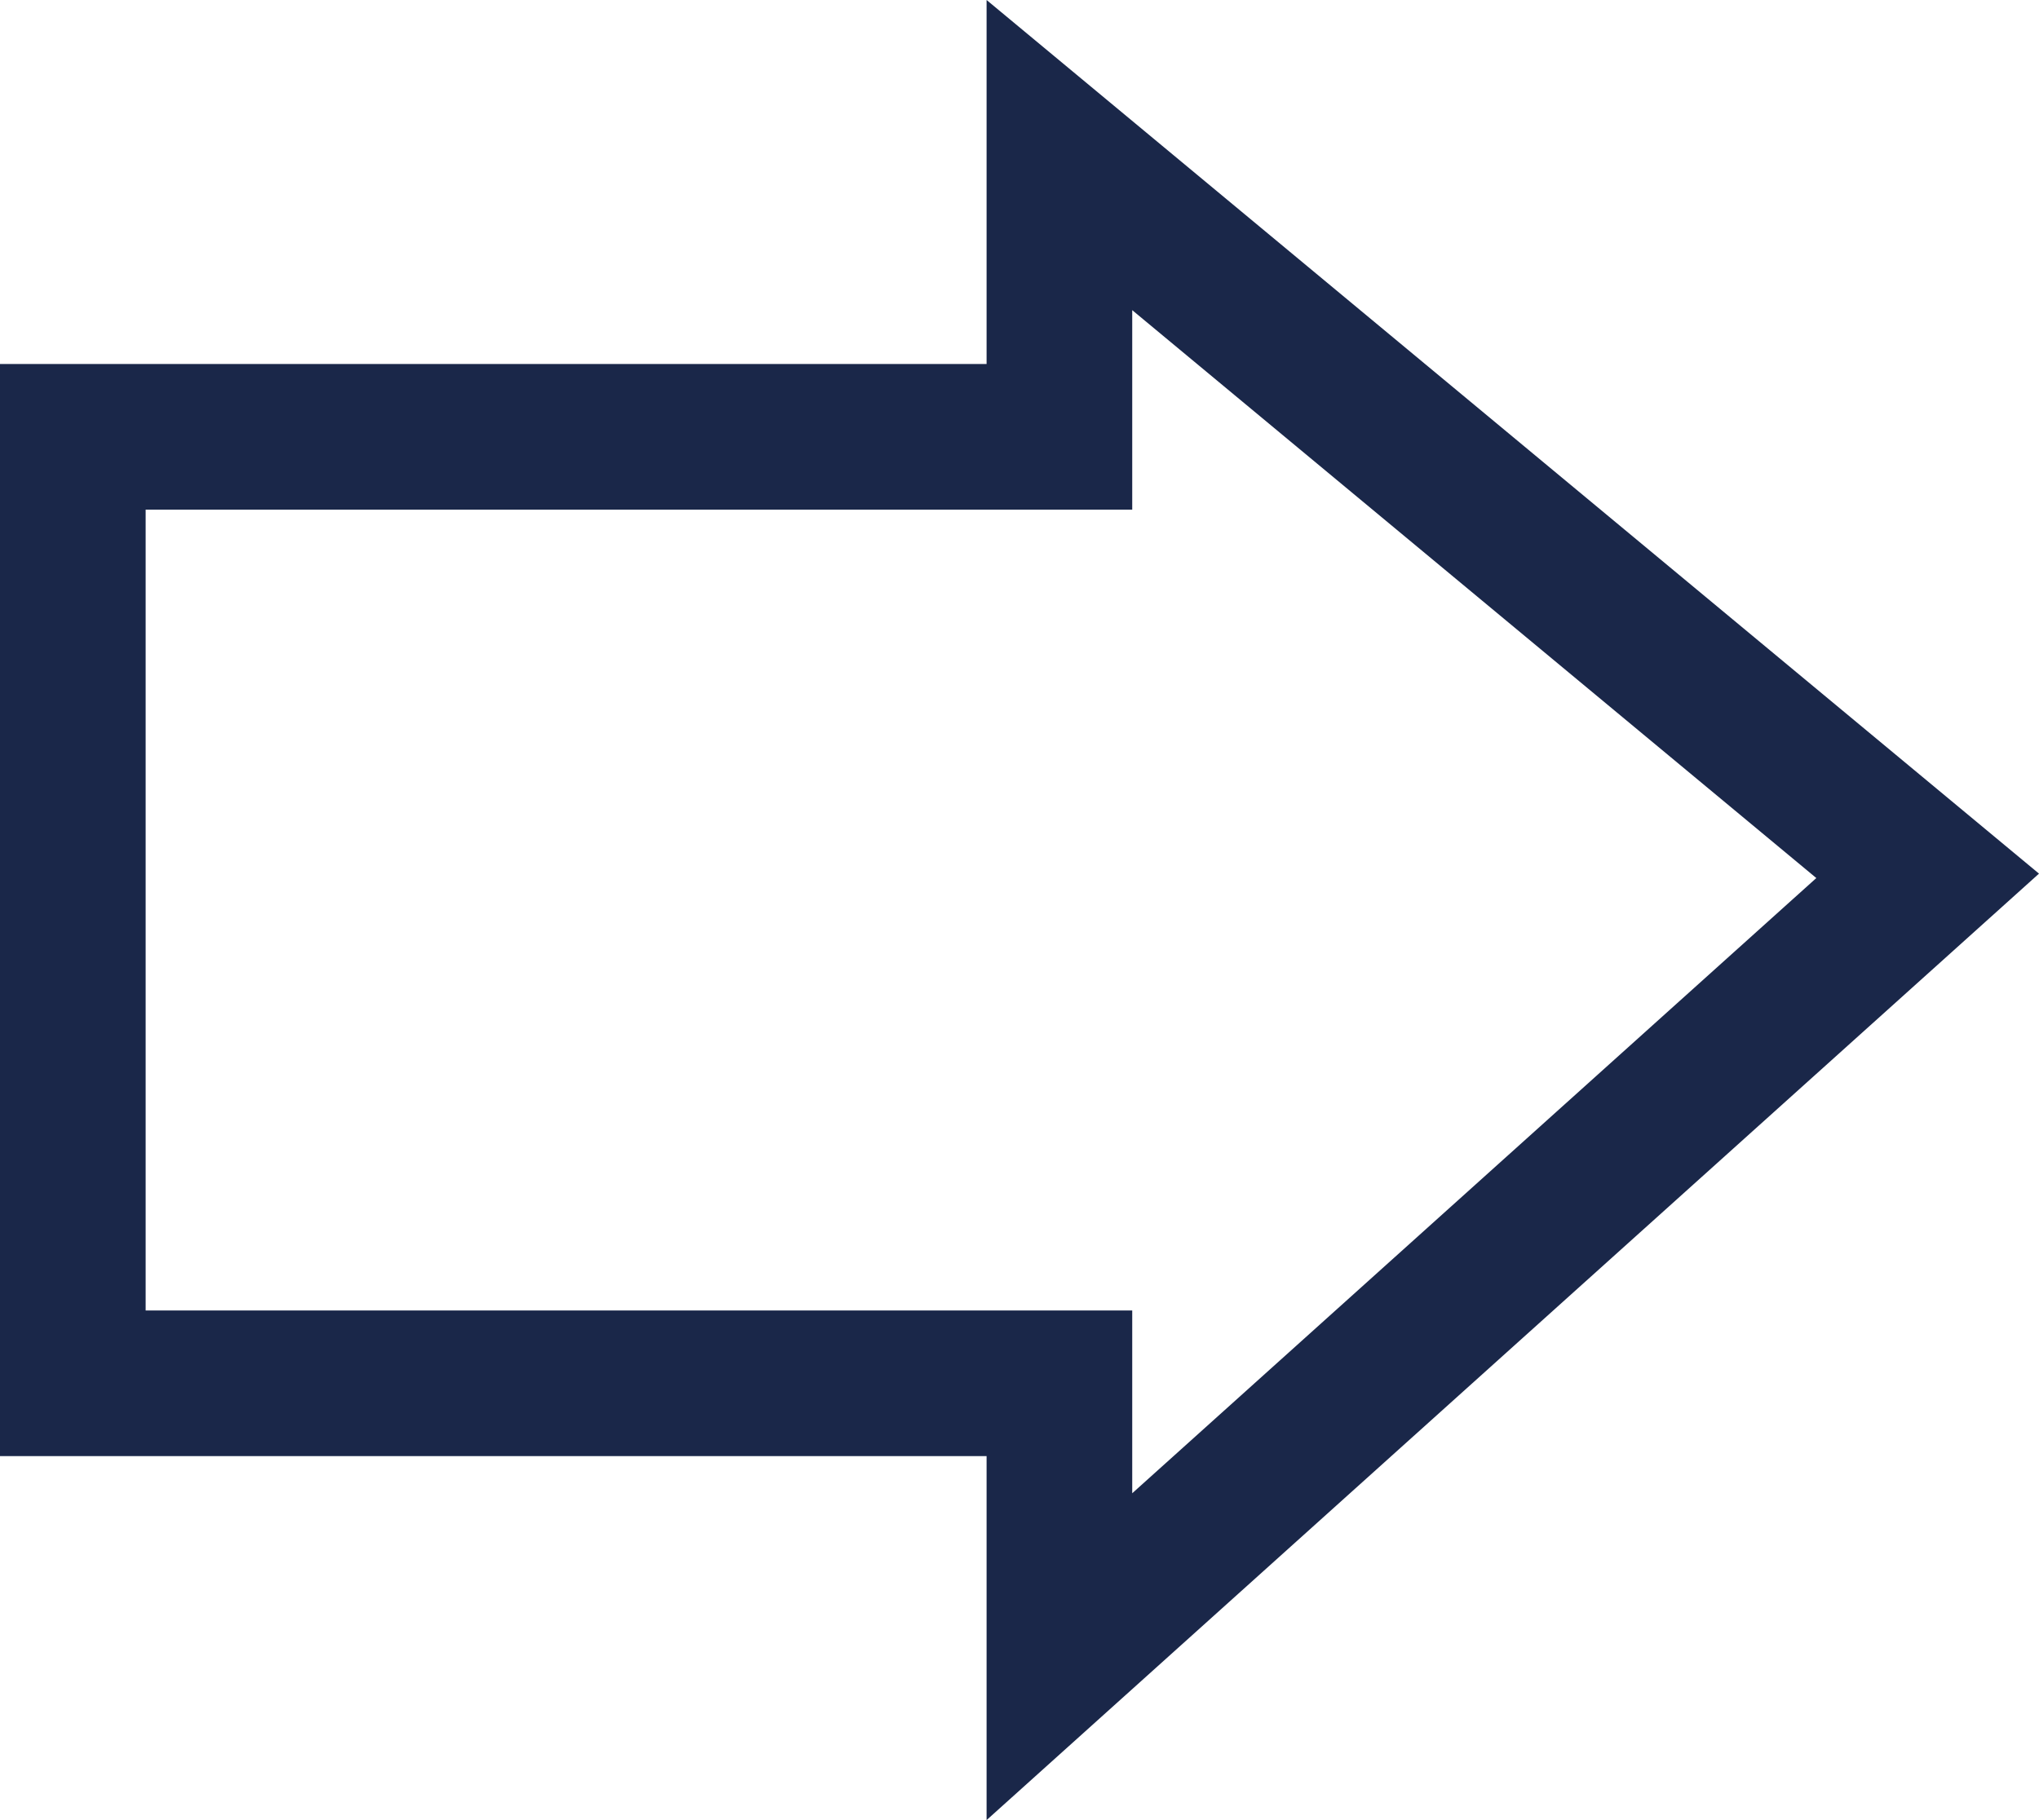 <svg width="28" height="25" viewBox="0 0 28 25" fill="none" xmlns="http://www.w3.org/2000/svg">
    <path d="M14.548 20L14.548 19L13.548 19L1 19L1 6L13.548 6L14.548 6L14.548 5L14.548 2.13L26.471 12.03L14.548 22.755L14.548 20Z" stroke="#1A2749" stroke-width="2"/>
</svg>
